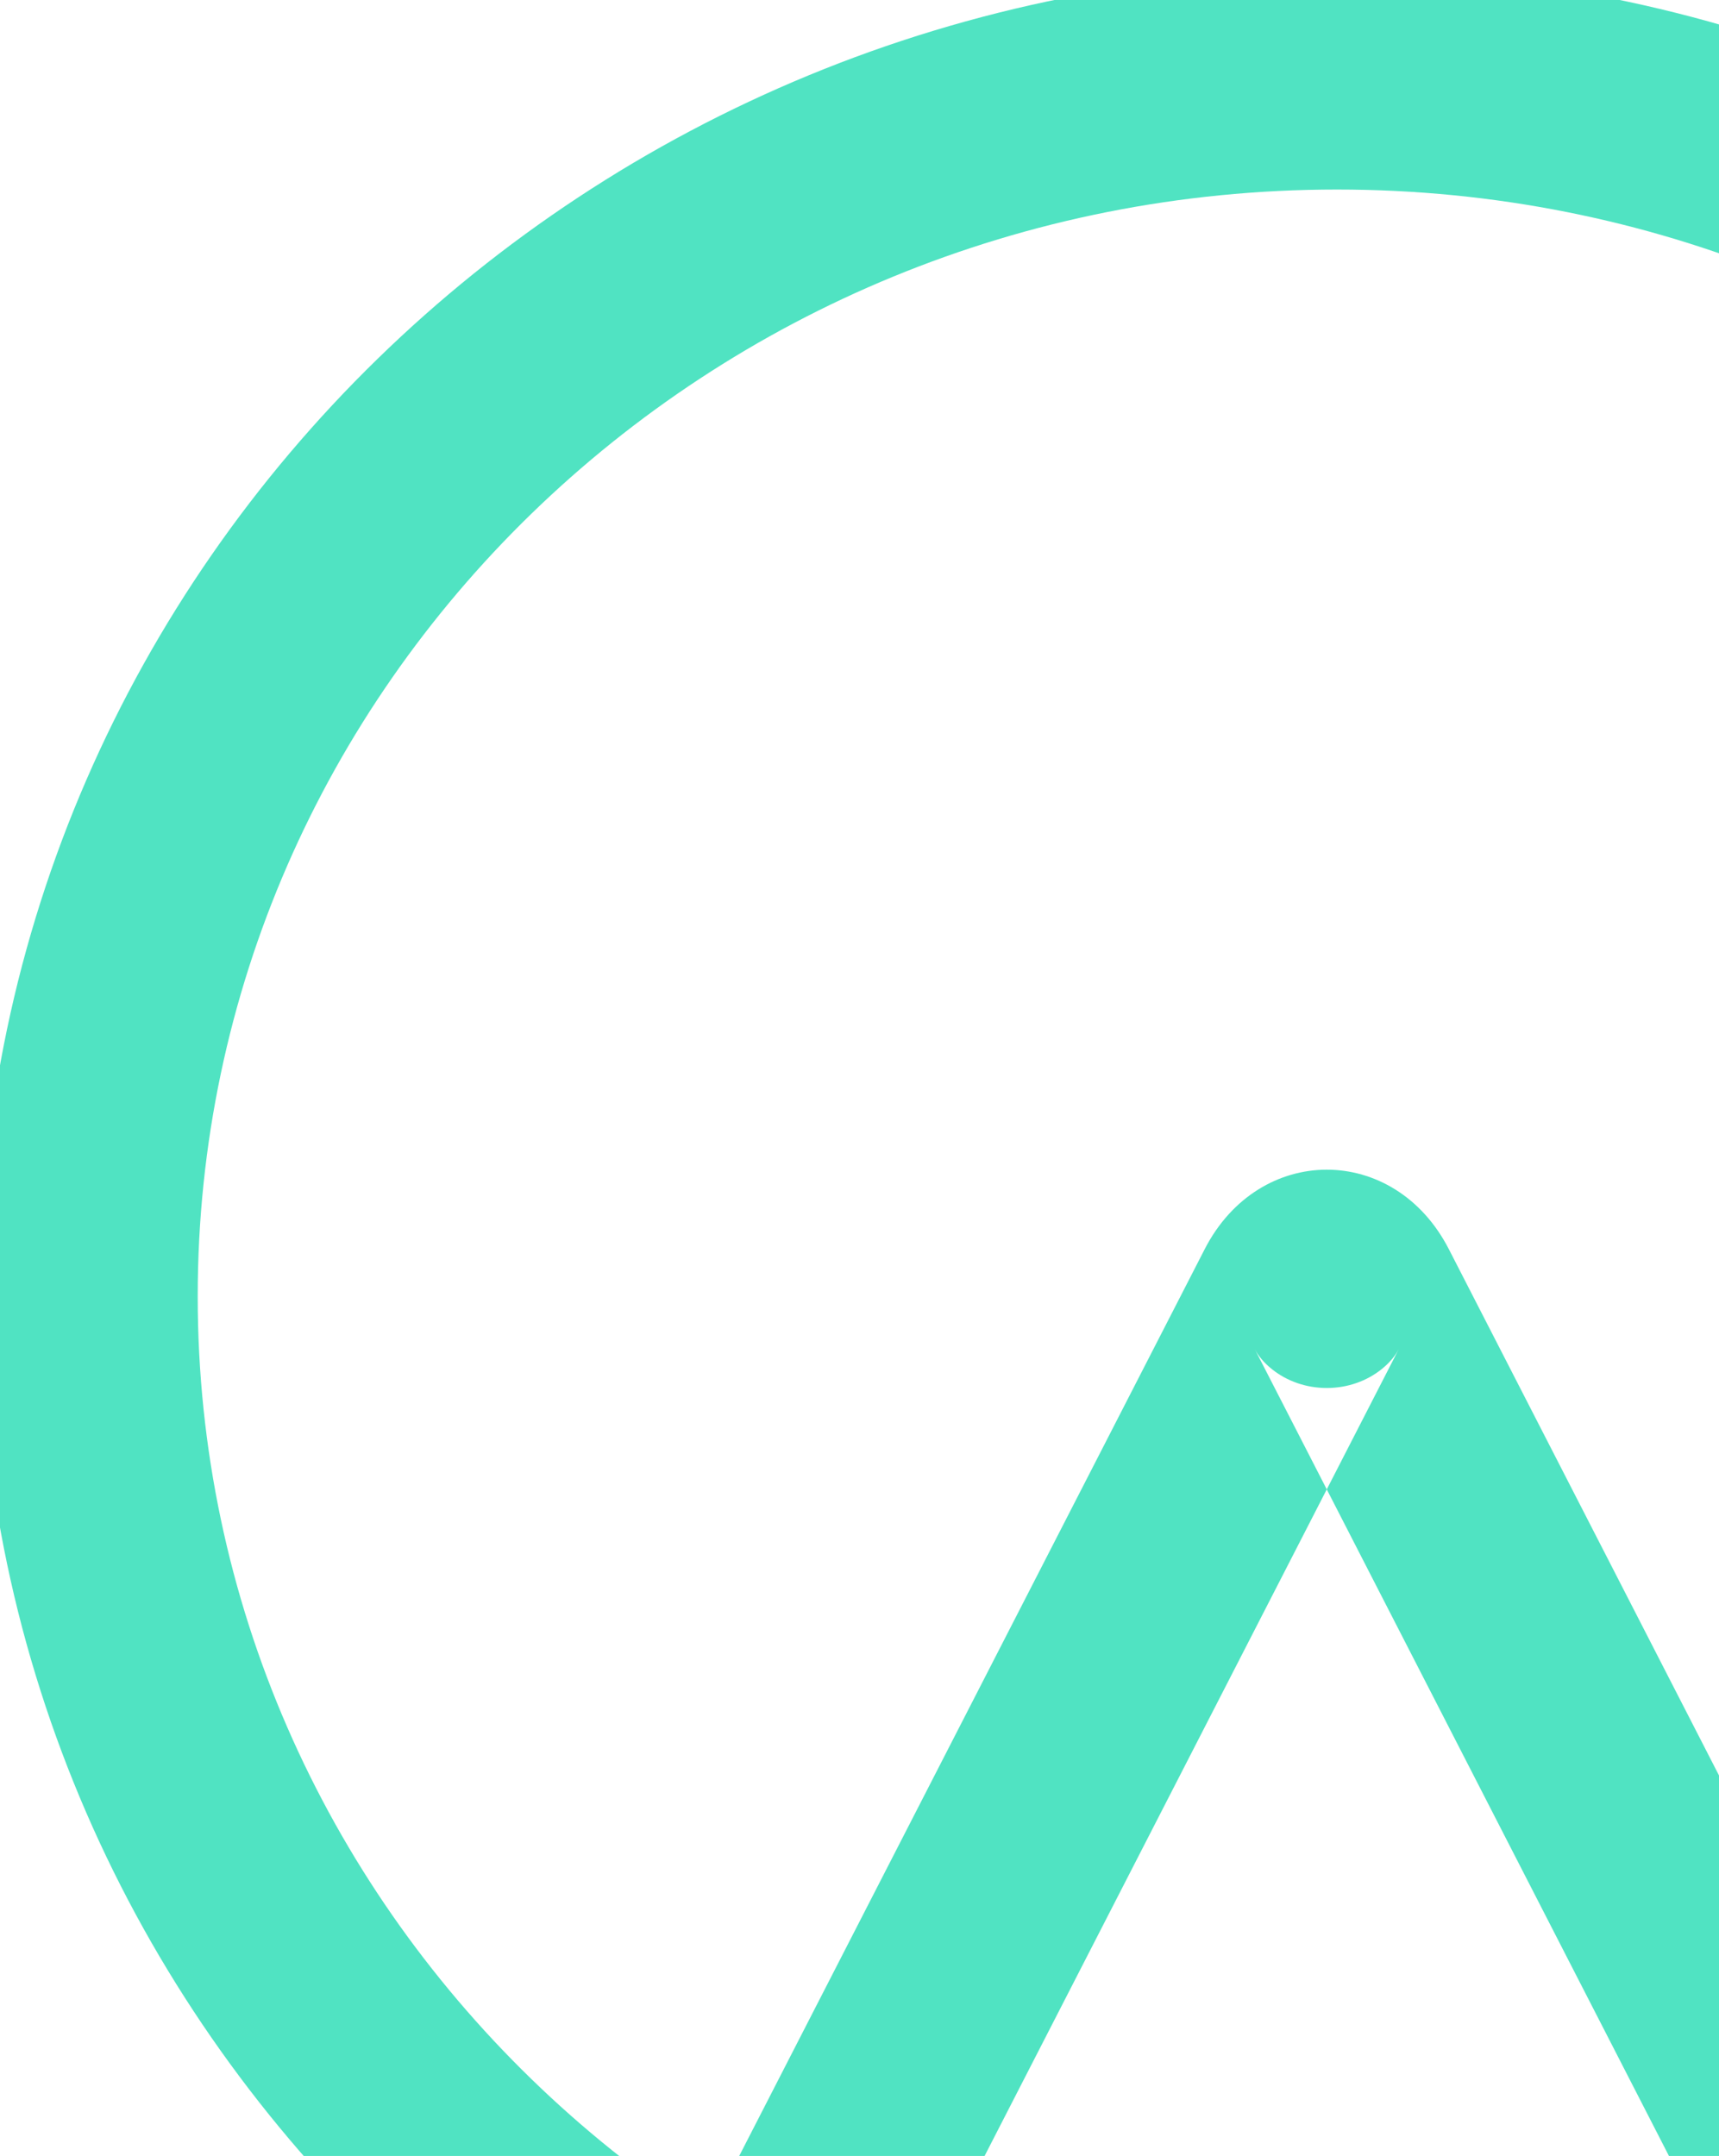 <?xml version="1.0" encoding="UTF-8" standalone="no"?>
<svg width="63px" height="79px" viewBox="0 0 63 79" version="1.1" xmlns="http://www.w3.org/2000/svg" xmlns:xlink="http://www.w3.org/1999/xlink">
    <!-- Generator: Sketch 40.3 (33839) - http://www.bohemiancoding.com/sketch -->
    <title>Group 2</title>
    <desc>Created with Sketch.</desc>
    <defs></defs>
    <g id="Page-1" stroke="none" stroke-width="1" fill="none" fill-rule="evenodd">
        <g id="Desktop-HD-Copy-8" transform="translate(-682, -2835)" fill="#50E3C2">
            <g id="Group-2" transform="translate(685, 2837)">
                <g transform="translate(-4, -4)">
                    <path d="M99.754,49.504 C99.754,22.662 77.455,0.945 50,0.945 C22.545,0.945 0.246,22.662 0.246,49.504 C0.246,76.346 22.545,98.062 50,98.062 C77.455,98.062 99.754,76.346 99.754,49.504 Z M8.246,49.504 C8.246,27.128 26.916,8.945 50,8.945 C73.084,8.945 91.754,27.128 91.754,49.504 C91.754,71.88 73.084,90.062 50,90.062 C26.916,90.062 8.246,71.88 8.246,49.504 Z" id="Oval"></path>
                    <path d="M51.623,52.18 C51.1,52.595 50.406,52.859 49.632,52.86 C48.856,52.862 48.157,52.599 47.631,52.183 C47.308,51.928 47.105,51.666 46.983,51.429 L83.778,123.096 C82.92,121.424 84.363,119.055 86.246,119.055 L13.003,119.055 C14.882,119.055 16.332,121.421 15.472,123.096 L52.267,51.429 C52.145,51.665 51.943,51.926 51.623,52.18 Z M8.355,119.442 C6.478,123.097 8.904,127.055 13.003,127.055 L86.246,127.055 C90.353,127.055 92.767,123.089 90.895,119.442 L54.1,47.775 C52.102,43.884 47.142,43.894 45.15,47.775 L8.355,119.442 Z" id="Triangle"></path>
                </g>
            </g>
        </g>
    </g>
</svg>